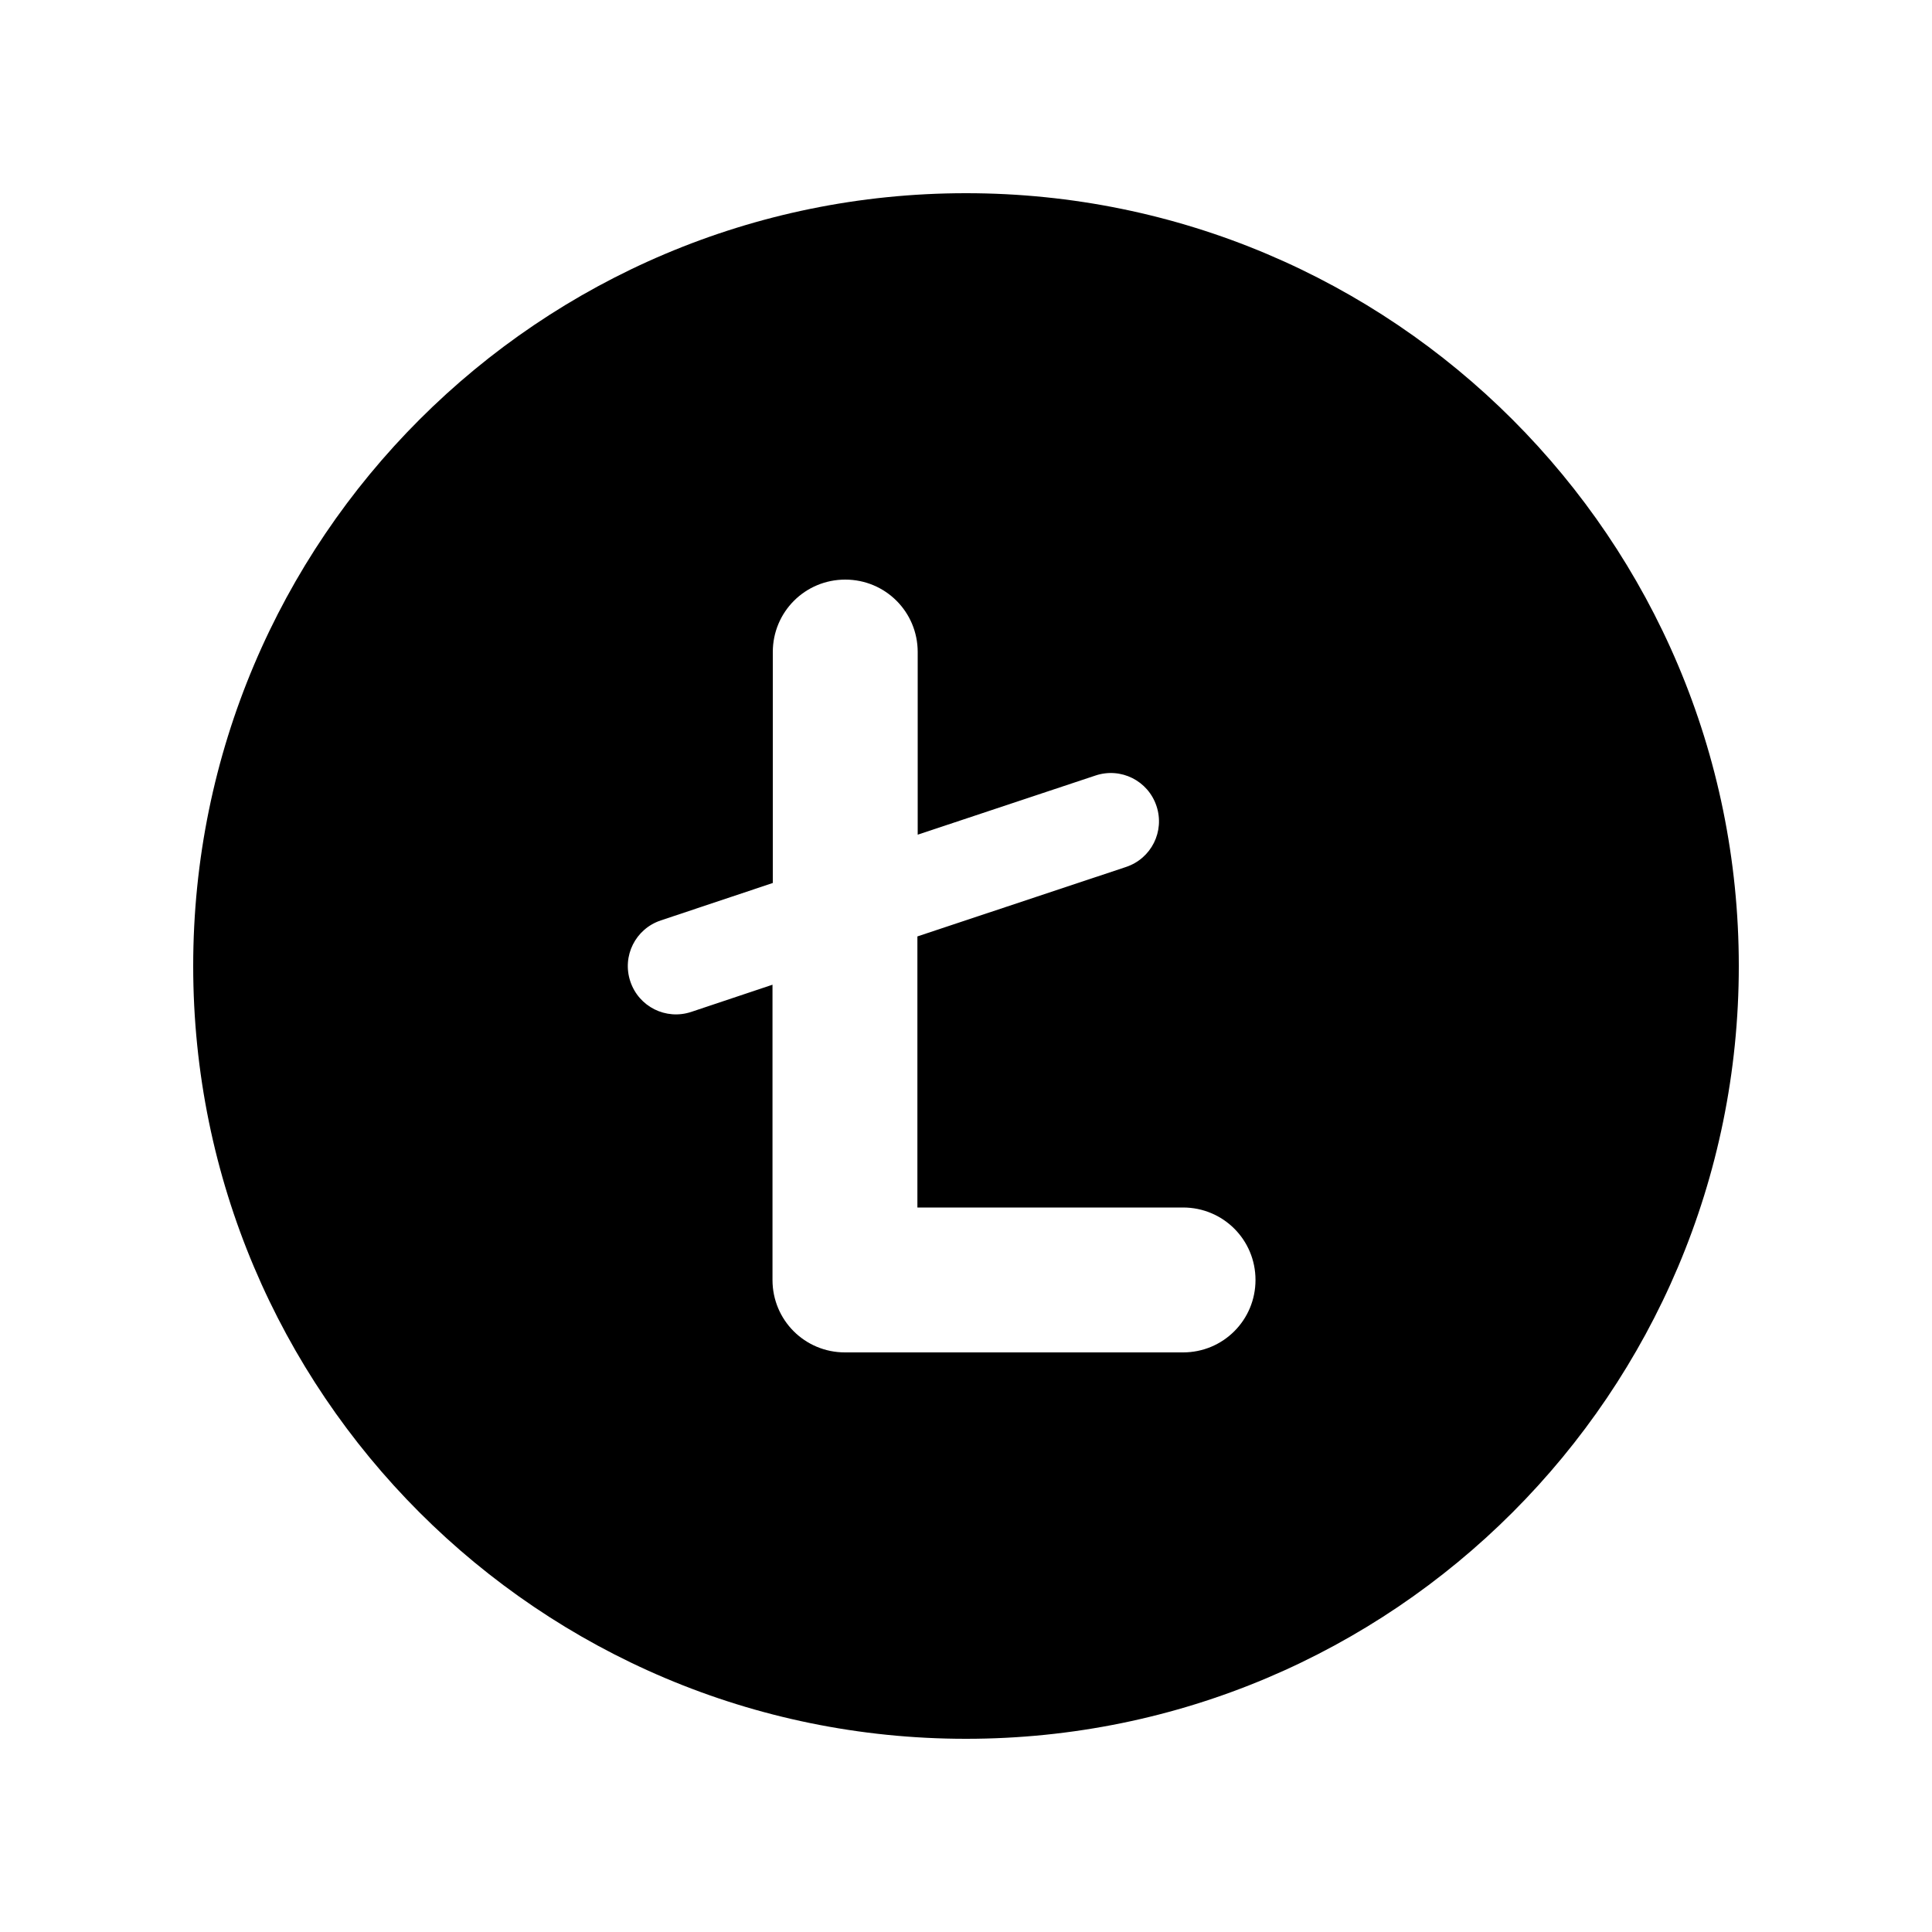 <svg xmlns="http://www.w3.org/2000/svg" viewBox="0 0 640 640"><!--! Font Awesome Pro 7.0.0 by @fontawesome - https://fontawesome.com License - https://fontawesome.com/license (Commercial License) Copyright 2025 Fonticons, Inc. --><path fill="currentColor" d="M320 576C461.4 576 576 461.4 576 320C576 178.6 461.4 64 320 64C178.6 64 64 178.6 64 320C64 461.4 178.6 576 320 576zM280 192C293.3 192 304 202.7 304 216L304 276.5L362.9 256.9C371.3 254.1 380.3 258.6 383.1 267C385.9 275.4 381.4 284.4 373 287.2L303.9 310.2L303.9 400L391.9 400C405.2 400 415.9 410.7 415.9 424C415.9 437.3 405.2 448 391.9 448L279.9 448C266.6 448 255.9 437.3 255.9 424L255.9 326.2L229 335.2C220.6 338 211.6 333.5 208.8 325.1C206 316.7 210.5 307.7 218.9 304.9L256 292.5L256 216C256 202.7 266.7 192 280 192z"/></svg>